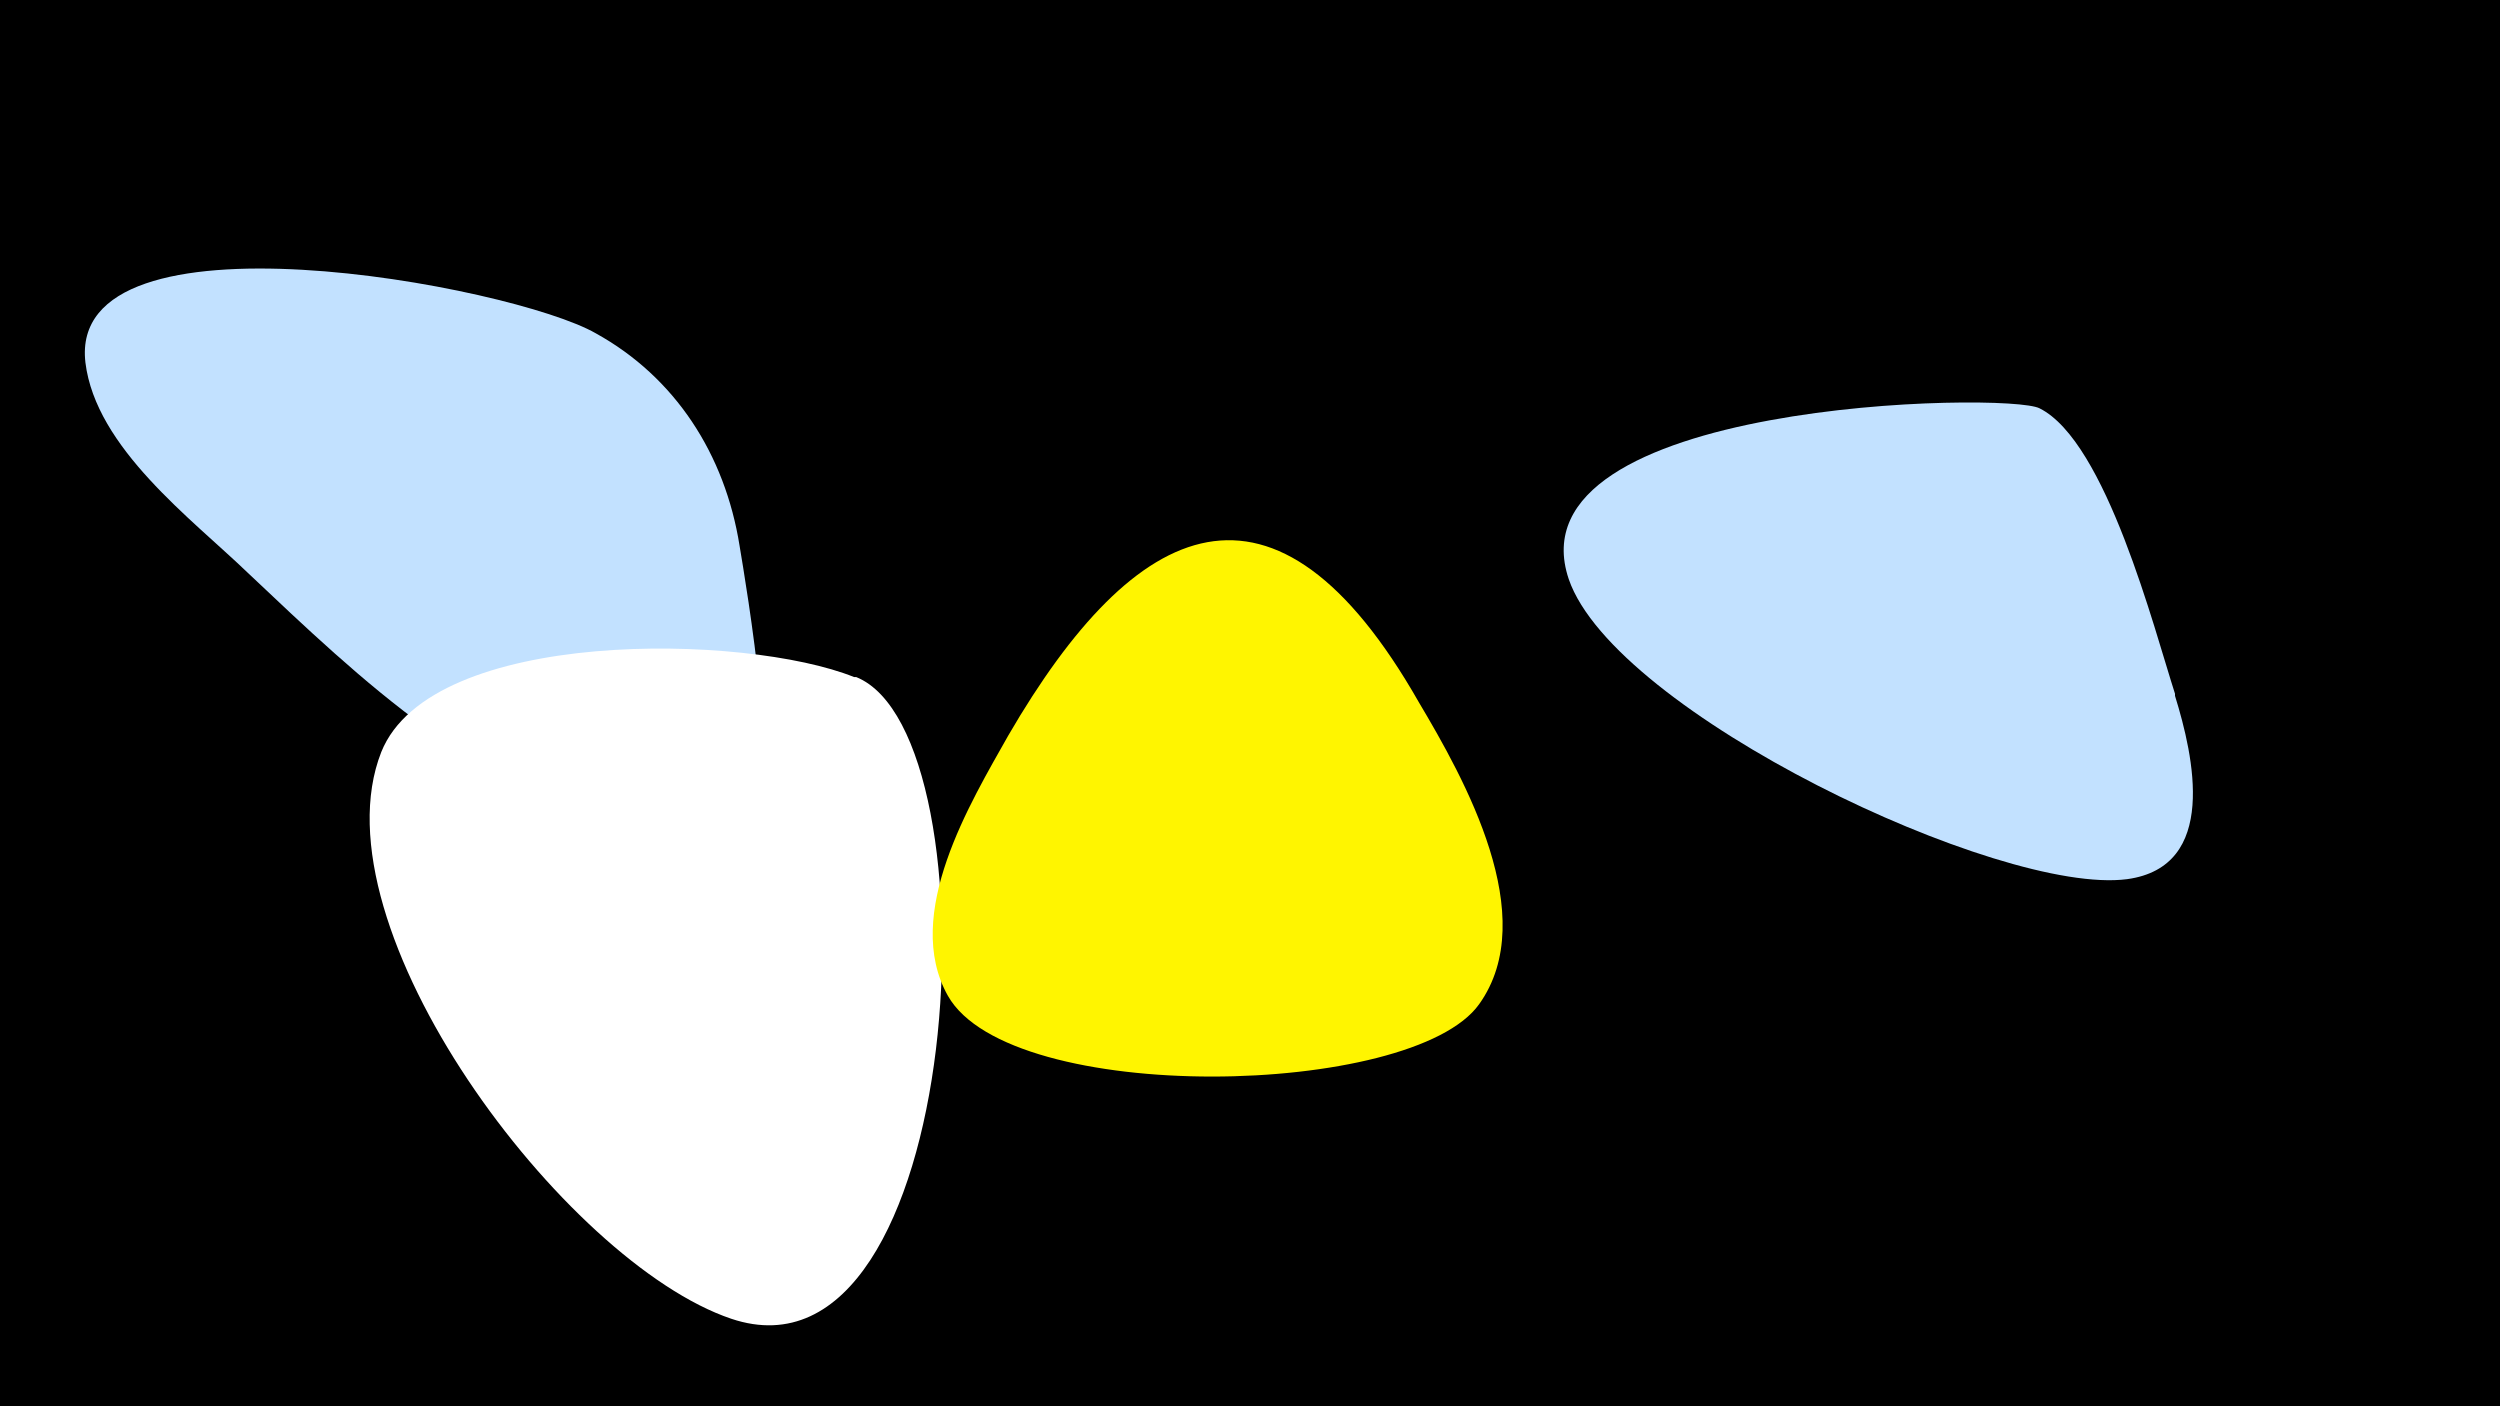 <svg width="1200" height="675" viewBox="-500 -500 1200 675" xmlns="http://www.w3.org/2000/svg"><path d="M-500-500h1200v675h-1200z" fill="#000"/><path d="M-145-238c-7-44-31-81-69-102-40-23-254-63-245 14 5 41 51 75 78 101 54 51 113 108 189 122 13 3 41 10 53 1 15-12-3-118-6-136z"  fill="#c2e1ff" /><path d="M-90-175c-52-21-203-24-227 36-33 84 88 245 168 272 113 38 129-280 60-308z"  fill="#fff" /><path d="M181-163c-69-121-136-89-197 16-18 32-51 86-29 125 30 53 223 49 255 4 30-42-7-108-29-145z"  fill="#fff500" /><path d="M544-167c-10-31-33-121-65-137-15-8-255-4-226 82 22 64 207 152 268 144 44-6 32-59 23-88z"  fill="#c2e1ff" /></svg>